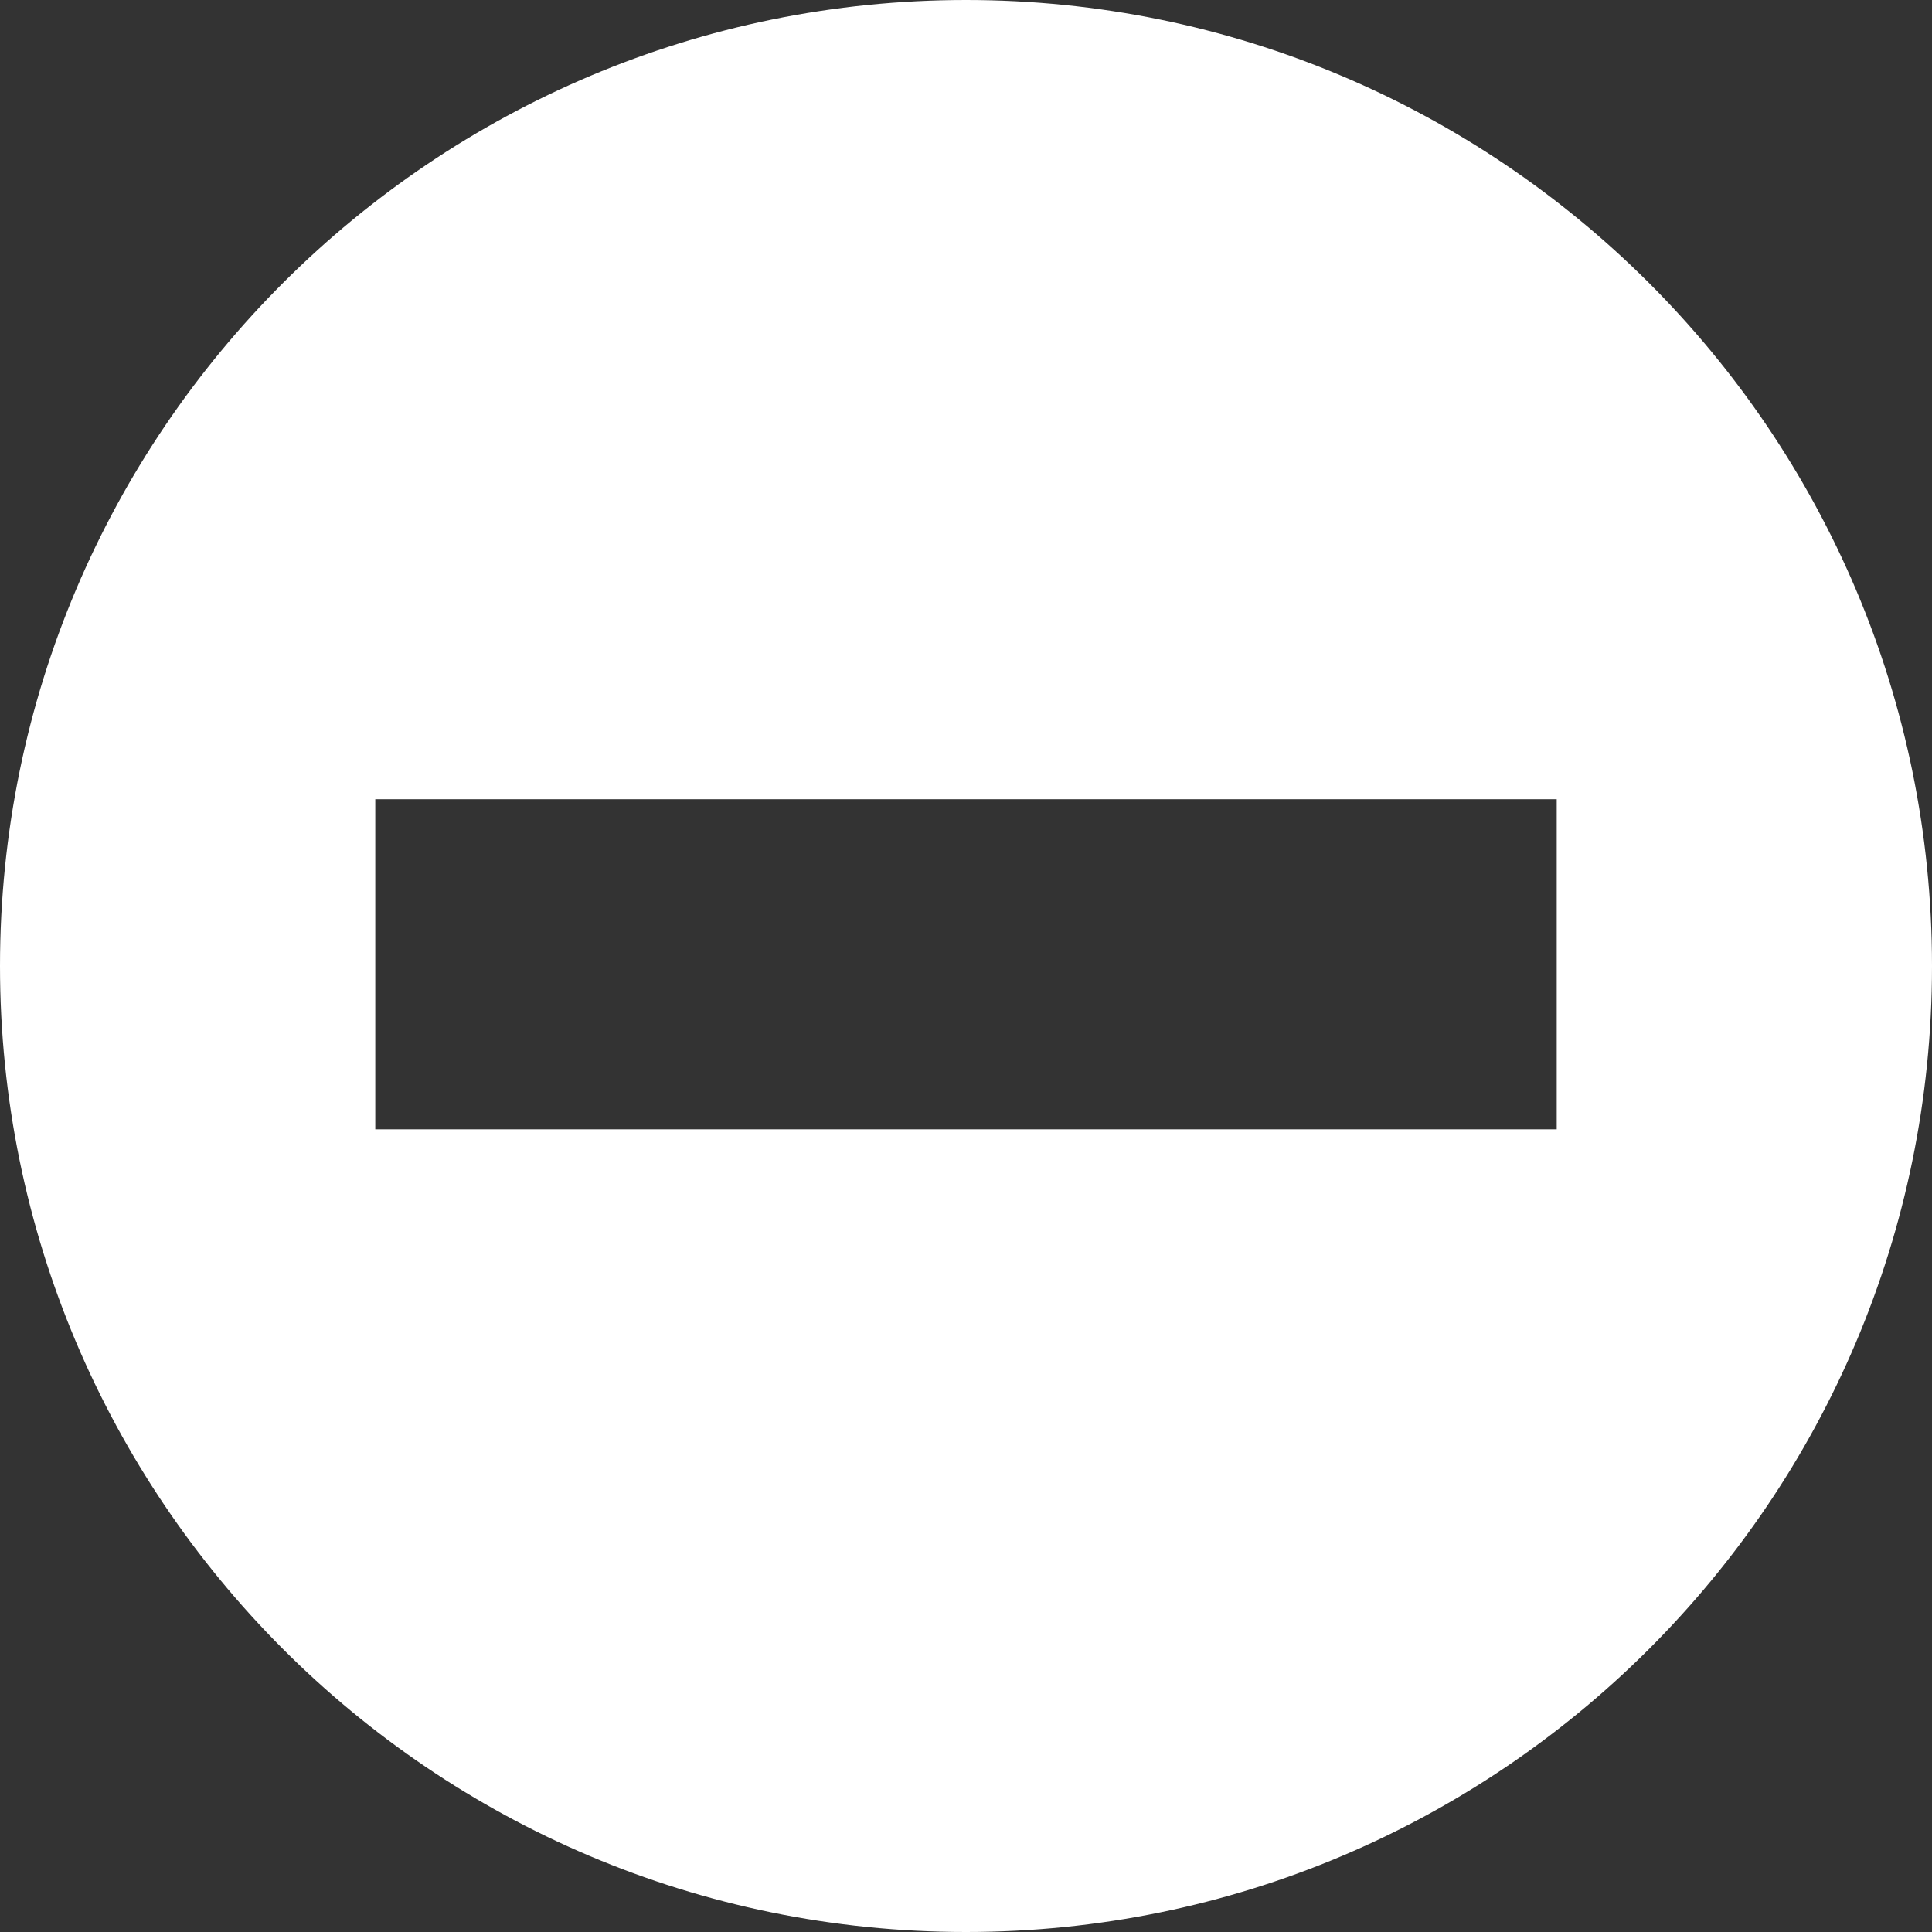 <?xml version="1.0" encoding="utf-8"?>
<!-- Generator: Adobe Illustrator 16.0.0, SVG Export Plug-In . SVG Version: 6.00 Build 0)  -->
<!DOCTYPE svg PUBLIC "-//W3C//DTD SVG 1.1//EN" "http://www.w3.org/Graphics/SVG/1.1/DTD/svg11.dtd">
<svg version="1.1" id="Layer_1" xmlns="http://www.w3.org/2000/svg" xmlns:xlink="http://www.w3.org/1999/xlink" x="0px" y="0px"
	 width="88.96px" height="88.96px" viewBox="0 1.18 88.96 88.96" enable-background="new 0 1.18 88.96 88.96" xml:space="preserve">
<rect x="0" y="1.18" width="88.96" height="88.96" fill="#333333" stroke="none"/>
<path fill="#FFFFFF" d="M44.48,1.18C20,1.18,0,21.02,0,45.66c0,24.48,19.84,44.48,44.48,44.48c24.48,0,44.48-19.841,44.48-44.48
	C88.96,21.02,68.96,1.18,44.48,1.18z M71.68,53.18h-54.4v-15.2h54.4V53.18z"/>
</svg>
